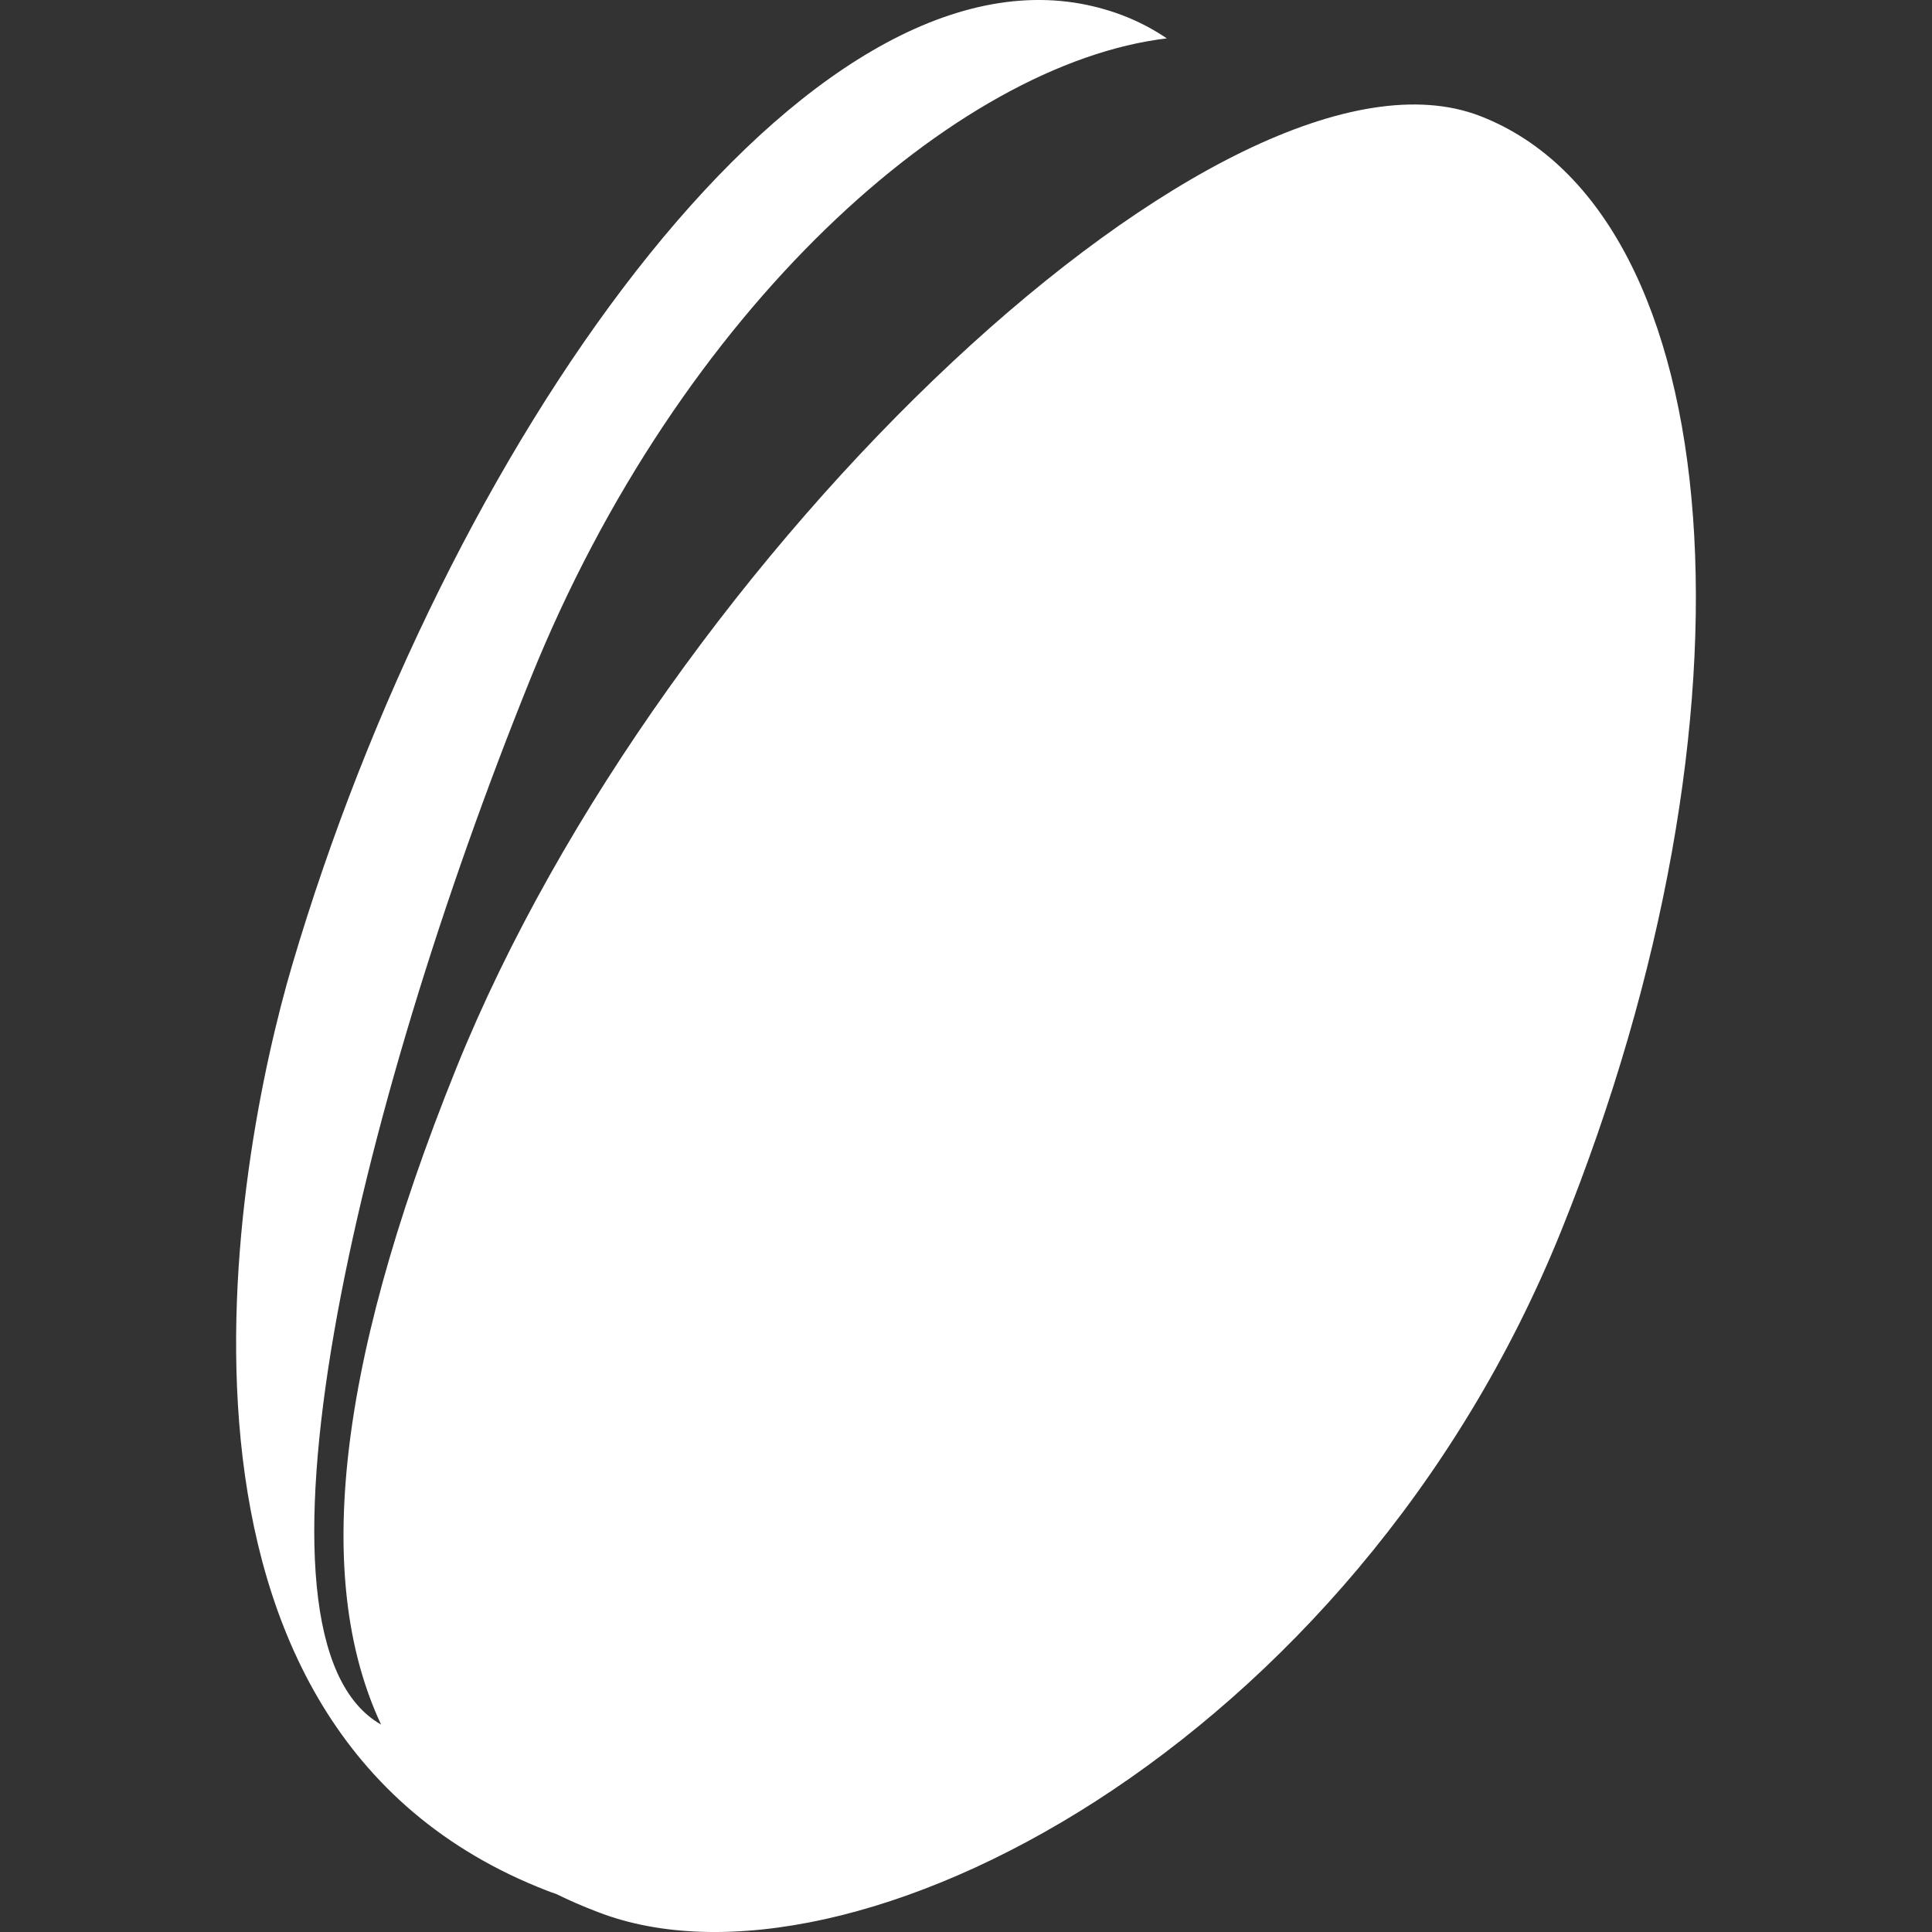 <?xml version="1.0" encoding="utf-8"?>
<!-- Generator: Adobe Illustrator 16.0.3, SVG Export Plug-In . SVG Version: 6.00 Build 0)  -->
<!DOCTYPE svg PUBLIC "-//W3C//DTD SVG 1.1//EN" "http://www.w3.org/Graphics/SVG/1.1/DTD/svg11.dtd">
<svg version="1.1" id="Layer_1" xmlns="http://www.w3.org/2000/svg" xmlns:xlink="http://www.w3.org/1999/xlink" x="0px" y="0px"
	 width="45px" height="45px" viewBox="0 0 45 45" enable-background="new 0 0 45 45" xml:space="preserve">
<rect x="0" y="0" width="45" height="45" fill="#333333" stroke="none"/>
<g>
	<path fill="#FFFFFF" d="M12.954,44.114c-0.072-0.024-0.142-0.048-0.214-0.077c-9.758-3.781-7.282-16.99-5.936-21.554
		C10.371,10.404,18.501-1.121,25.176,0.087c0.761,0.141,1.423,0.415,2.001,0.807c-4.896,0.582-11.338,6.271-14.825,14.923
		C8.283,25.886,5.394,38.197,8.876,40.168c-1.495-3.195-1.177-8.031,1.754-15.294c4.845-12.009,18-24.435,23.846-22.171
		c5.85,2.268,6.739,13.951,1.889,25.962c-4.844,12.008-16.593,18.139-22.443,15.869C13.585,44.406,13.263,44.266,12.954,44.114"/>
</g>
</svg>
